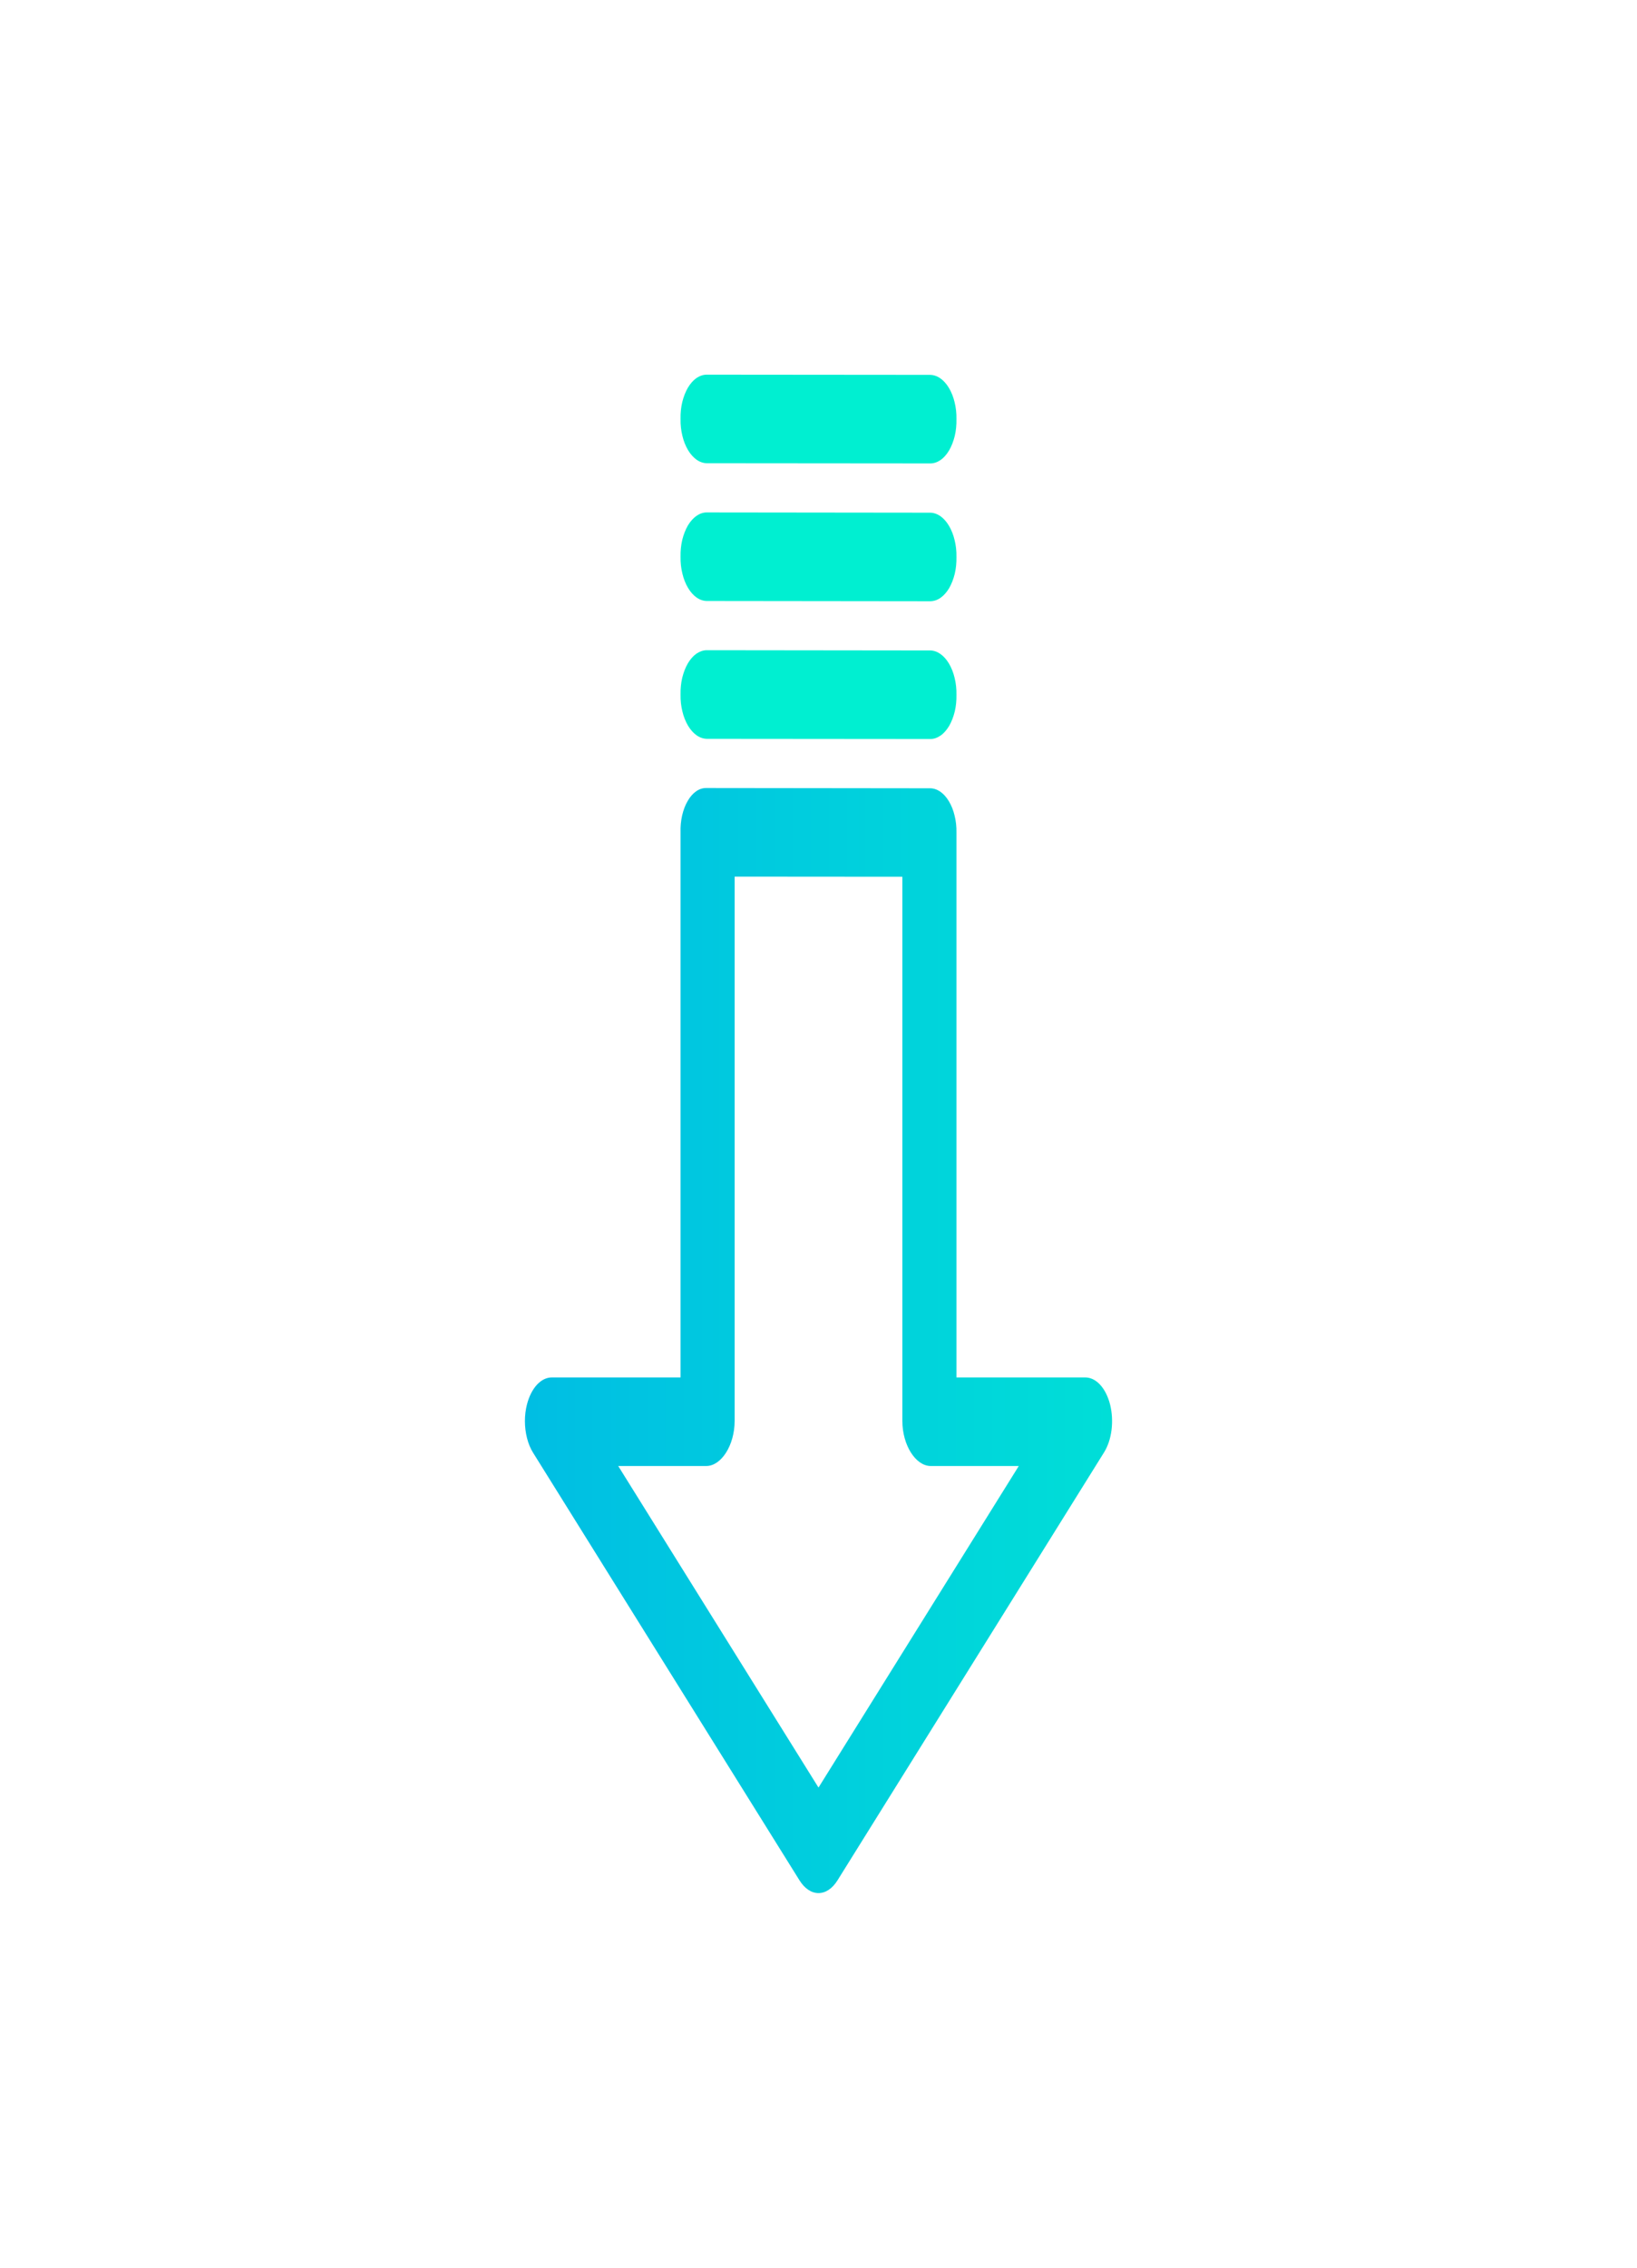 <svg width="26" height="36" viewBox="0 0 26 36" fill="none" xmlns="http://www.w3.org/2000/svg">
<g clip-path="url(#clip0)">
<path d="M17.534 23.059C17.595 22.962 17.637 22.838 17.654 22.702C17.671 22.566 17.663 22.425 17.631 22.296C17.598 22.168 17.543 22.058 17.472 21.982C17.401 21.905 17.318 21.866 17.233 21.867H15.191V13.217C15.193 13.125 15.183 13.034 15.162 12.95C15.142 12.864 15.111 12.787 15.072 12.722C15.033 12.656 14.986 12.604 14.935 12.568C14.883 12.533 14.828 12.514 14.772 12.514L11.213 12.51C11.158 12.51 11.104 12.528 11.054 12.564C11.004 12.599 10.959 12.651 10.922 12.716C10.883 12.782 10.854 12.86 10.834 12.946C10.815 13.031 10.806 13.122 10.809 13.213V21.867H8.767C8.682 21.866 8.599 21.906 8.528 21.983C8.457 22.06 8.402 22.169 8.369 22.298C8.348 22.381 8.337 22.47 8.337 22.56C8.337 22.654 8.349 22.746 8.371 22.832C8.393 22.918 8.425 22.996 8.466 23.061L12.699 29.852C12.78 29.981 12.887 30.053 13 30.053C13.113 30.053 13.22 29.981 13.301 29.852L17.534 23.059ZM9.819 23.273H11.218C11.455 23.273 11.668 22.945 11.668 22.557V13.917L14.332 13.919V22.557C14.332 22.945 14.545 23.273 14.782 23.273H16.181L13 28.378L9.819 23.273Z" fill="url(#paint0_linear)"/>
<path d="M15.191 11.03V11.029C15.193 10.938 15.183 10.847 15.162 10.762C15.142 10.677 15.111 10.6 15.072 10.534C15.033 10.469 14.986 10.416 14.935 10.381C14.883 10.345 14.828 10.326 14.772 10.326L11.223 10.322C11.168 10.323 11.113 10.342 11.061 10.377C11.01 10.413 10.964 10.465 10.925 10.531C10.887 10.596 10.857 10.674 10.836 10.759C10.816 10.844 10.807 10.934 10.809 11.025V11.025C10.807 11.117 10.817 11.208 10.838 11.293C10.858 11.378 10.889 11.455 10.928 11.521C10.967 11.586 11.014 11.638 11.065 11.674C11.117 11.71 11.172 11.728 11.228 11.729L14.777 11.732C14.832 11.732 14.887 11.713 14.939 11.677C14.99 11.642 15.036 11.589 15.075 11.524C15.113 11.458 15.143 11.381 15.164 11.296C15.184 11.211 15.193 11.121 15.191 11.03V11.03Z" fill="url(#paint1_linear)"/>
<path d="M15.191 8.842V8.842C15.193 8.75 15.183 8.66 15.162 8.575C15.142 8.49 15.111 8.412 15.072 8.347C15.033 8.281 14.986 8.229 14.935 8.193C14.883 8.158 14.828 8.139 14.772 8.139L11.223 8.135C11.168 8.135 11.113 8.154 11.061 8.19C11.01 8.226 10.964 8.278 10.925 8.343C10.887 8.409 10.857 8.486 10.836 8.571C10.816 8.656 10.807 8.747 10.809 8.838V8.838C10.807 8.93 10.817 9.02 10.838 9.105C10.858 9.19 10.889 9.268 10.928 9.333C10.967 9.399 11.014 9.451 11.065 9.487C11.117 9.522 11.172 9.541 11.228 9.541L14.777 9.545C14.832 9.544 14.887 9.526 14.939 9.49C14.99 9.454 15.036 9.402 15.075 9.337C15.113 9.271 15.143 9.194 15.164 9.109C15.184 9.024 15.193 8.933 15.191 8.842V8.842Z" fill="url(#paint2_linear)"/>
<path d="M15.191 6.655V6.654C15.193 6.563 15.183 6.472 15.162 6.387C15.142 6.302 15.111 6.225 15.072 6.159C15.033 6.094 14.986 6.042 14.935 6.006C14.883 5.97 14.828 5.952 14.772 5.951L11.223 5.948C11.168 5.948 11.113 5.967 11.061 6.002C11.01 6.038 10.964 6.09 10.925 6.156C10.887 6.221 10.857 6.299 10.836 6.384C10.816 6.469 10.807 6.559 10.809 6.65V6.651C10.807 6.742 10.817 6.833 10.838 6.918C10.858 7.003 10.889 7.08 10.928 7.146C10.967 7.211 11.014 7.263 11.065 7.299C11.117 7.335 11.172 7.353 11.228 7.354L14.777 7.357C14.832 7.357 14.887 7.338 14.939 7.303C14.99 7.267 15.036 7.215 15.075 7.149C15.113 7.084 15.143 7.006 15.164 6.921C15.184 6.836 15.193 6.746 15.191 6.655V6.655Z" fill="url(#paint3_linear)"/>
</g>
<defs>
<linearGradient id="paint0_linear" x1="22.539" y1="21.281" x2="3.212" y2="21.281" gradientUnits="userSpaceOnUse">
<stop stop-color="#00EFD1"/>
<stop offset="1" stop-color="#00ACEA"/>
</linearGradient>
<linearGradient id="paint1_linear" x1="-133.837" y1="231.399" x2="-2105.32" y2="231.399" gradientUnits="userSpaceOnUse">
<stop stop-color="#00EFD1"/>
<stop offset="1" stop-color="#00ACEA"/>
</linearGradient>
<linearGradient id="paint2_linear" x1="-133.837" y1="185.394" x2="-2105.32" y2="185.394" gradientUnits="userSpaceOnUse">
<stop stop-color="#00EFD1"/>
<stop offset="1" stop-color="#00ACEA"/>
</linearGradient>
<linearGradient id="paint3_linear" x1="-133.837" y1="139.343" x2="-2105.32" y2="139.343" gradientUnits="userSpaceOnUse">
<stop stop-color="#00EFD1"/>
<stop offset="1" stop-color="#00ACEA"/>
</linearGradient>
<clipPath id="clip0">
<rect width="36" height="22" fill="white" transform="translate(24) rotate(90)"/>
</clipPath>
</defs>
</svg>
